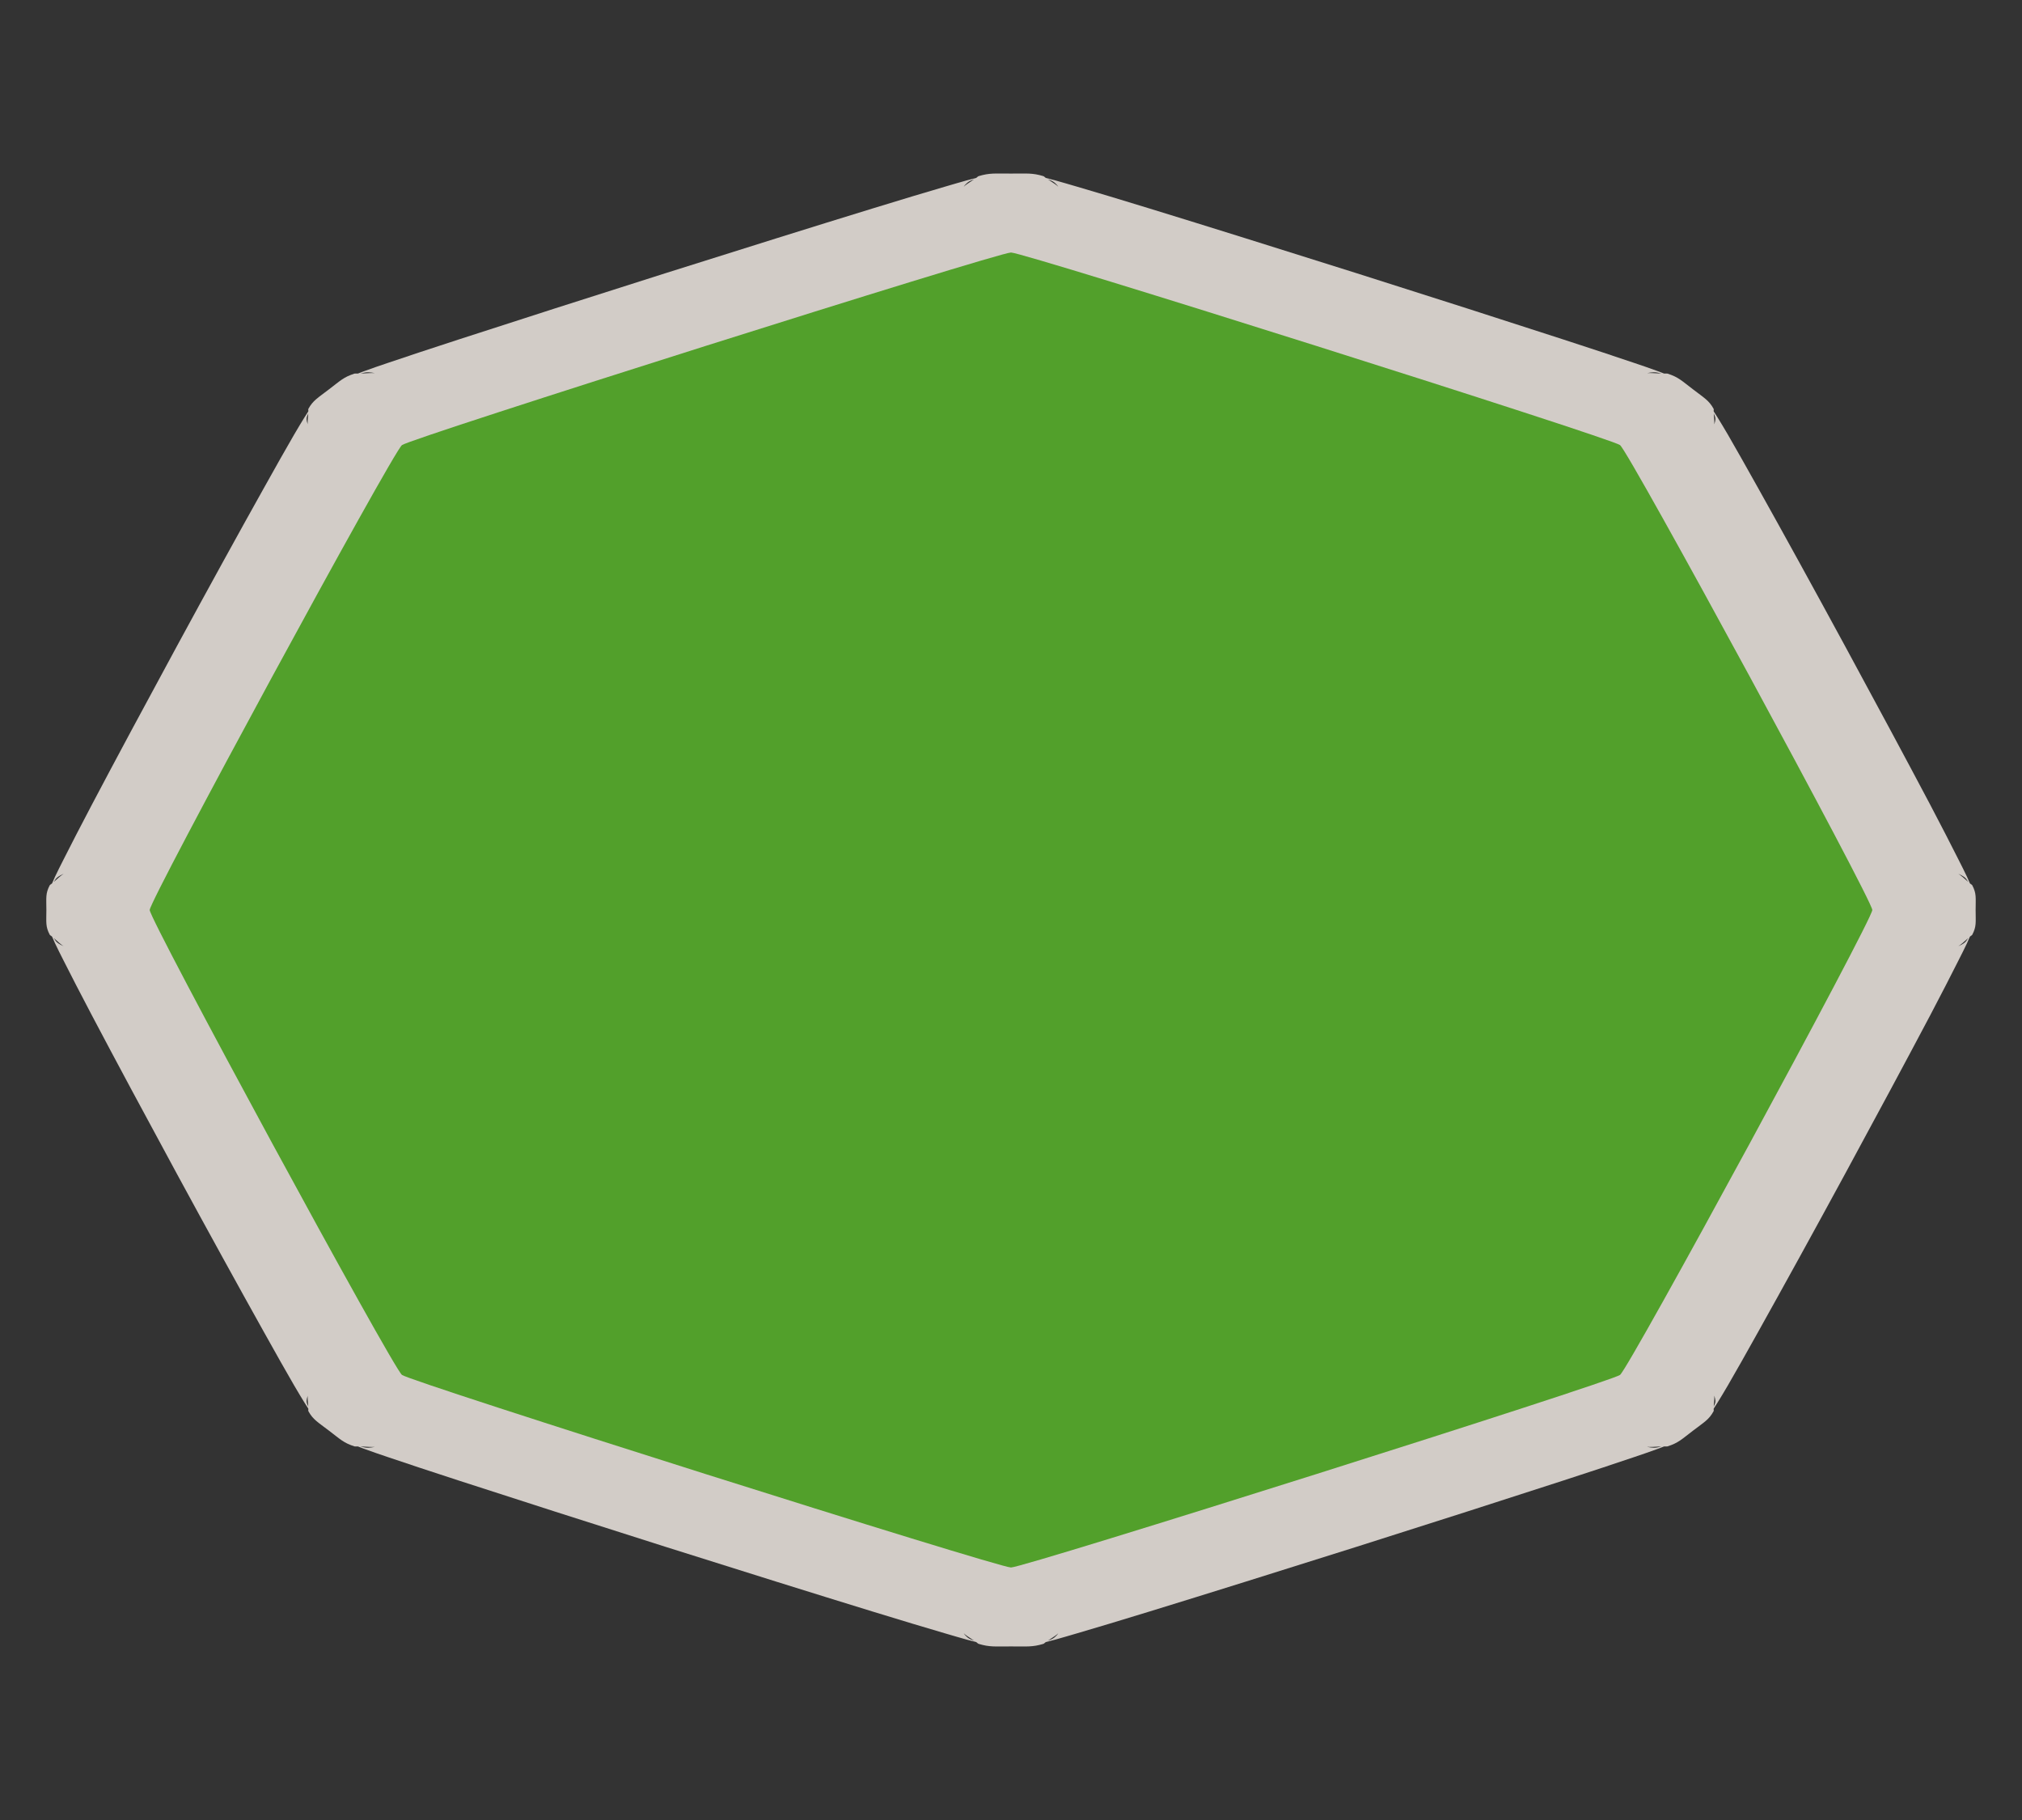<svg width="30" height="27" viewBox="0 0 30 27" fill="none" xmlns="http://www.w3.org/2000/svg">
<rect x="0" y="0" width="30" height="27" fill="#333333" stroke="none"/>
<path opacity="0.837" fill-rule="evenodd" clip-rule="evenodd" d="M15 2.575C14.761 2.575 14.682 2.564 14.52 2.613C14.506 2.617 14.498 2.632 14.482 2.64C14.434 2.652 14.389 2.663 14.354 2.673C14.255 2.7 14.145 2.733 14.011 2.772C13.742 2.851 13.38 2.959 12.952 3.091C12.098 3.353 10.985 3.702 9.873 4.053C8.761 4.405 7.653 4.761 6.806 5.036C6.384 5.174 6.029 5.29 5.763 5.381C5.631 5.425 5.523 5.463 5.429 5.497C5.39 5.511 5.351 5.525 5.31 5.542C5.291 5.544 5.272 5.539 5.258 5.543C5.095 5.596 5.051 5.647 4.881 5.776C4.712 5.906 4.645 5.94 4.576 6.064C4.57 6.075 4.577 6.089 4.574 6.103C4.553 6.135 4.534 6.165 4.516 6.194C4.471 6.266 4.422 6.349 4.363 6.449C4.245 6.652 4.092 6.923 3.912 7.246C3.551 7.891 3.085 8.738 2.624 9.587C2.164 10.435 1.707 11.285 1.364 11.936C1.191 12.263 1.05 12.54 0.946 12.745C0.895 12.847 0.851 12.931 0.816 13.007C0.804 13.034 0.789 13.068 0.773 13.104C0.762 13.117 0.743 13.123 0.738 13.133C0.673 13.257 0.688 13.317 0.688 13.5C0.688 13.683 0.673 13.743 0.738 13.867C0.743 13.877 0.762 13.883 0.773 13.896C0.789 13.932 0.804 13.966 0.816 13.993C0.851 14.069 0.895 14.153 0.946 14.255C1.05 14.46 1.191 14.737 1.364 15.064C1.707 15.715 2.164 16.565 2.624 17.413C3.085 18.262 3.551 19.108 3.912 19.754C4.092 20.077 4.245 20.348 4.363 20.551C4.422 20.651 4.471 20.734 4.516 20.806C4.534 20.835 4.553 20.865 4.574 20.897C4.577 20.911 4.57 20.925 4.576 20.936C4.645 21.061 4.712 21.095 4.881 21.224C5.051 21.353 5.095 21.404 5.258 21.457C5.272 21.461 5.291 21.456 5.31 21.458C5.351 21.475 5.39 21.489 5.429 21.503C5.523 21.537 5.631 21.575 5.763 21.619C6.029 21.71 6.384 21.826 6.806 21.964C7.653 22.239 8.761 22.595 9.873 22.947C10.985 23.298 12.098 23.647 12.952 23.909C13.38 24.041 13.742 24.149 14.011 24.228C14.145 24.267 14.255 24.3 14.354 24.327C14.389 24.337 14.434 24.348 14.482 24.36C14.498 24.368 14.506 24.383 14.52 24.387C14.682 24.436 14.761 24.425 15 24.425C15.239 24.425 15.318 24.436 15.48 24.387C15.494 24.383 15.502 24.368 15.518 24.36C15.566 24.348 15.611 24.337 15.646 24.327C15.745 24.3 15.855 24.267 15.989 24.228C16.258 24.149 16.62 24.041 17.048 23.909C17.902 23.647 19.015 23.298 20.127 22.947C21.239 22.595 22.348 22.239 23.194 21.964C23.616 21.826 23.971 21.71 24.237 21.619C24.369 21.575 24.477 21.537 24.571 21.503C24.61 21.489 24.649 21.475 24.69 21.458C24.709 21.456 24.728 21.461 24.742 21.457C24.905 21.404 24.949 21.353 25.119 21.224C25.288 21.095 25.355 21.061 25.424 20.936C25.43 20.925 25.423 20.911 25.426 20.897C25.447 20.865 25.466 20.835 25.484 20.806C25.529 20.734 25.578 20.651 25.637 20.551C25.755 20.348 25.908 20.077 26.088 19.754C26.449 19.108 26.915 18.262 27.376 17.413C27.836 16.565 28.293 15.715 28.637 15.064C28.809 14.737 28.951 14.46 29.054 14.255C29.105 14.153 29.149 14.069 29.184 13.993C29.197 13.966 29.211 13.932 29.227 13.896C29.238 13.883 29.257 13.877 29.262 13.867C29.327 13.743 29.312 13.683 29.312 13.5C29.312 13.317 29.327 13.257 29.262 13.133C29.257 13.123 29.238 13.117 29.227 13.104C29.211 13.068 29.197 13.034 29.184 13.007C29.149 12.931 29.105 12.847 29.054 12.745C28.951 12.54 28.809 12.263 28.637 11.936C28.293 11.285 27.836 10.435 27.376 9.587C26.915 8.738 26.449 7.891 26.088 7.246C25.907 6.923 25.755 6.652 25.637 6.449C25.578 6.349 25.529 6.266 25.484 6.194C25.466 6.165 25.447 6.135 25.426 6.103C25.423 6.089 25.43 6.075 25.424 6.064C25.355 5.94 25.288 5.906 25.119 5.776C24.949 5.647 24.905 5.596 24.742 5.543C24.728 5.539 24.709 5.544 24.69 5.542C24.649 5.525 24.61 5.511 24.571 5.497C24.477 5.463 24.369 5.425 24.237 5.381C23.971 5.29 23.616 5.174 23.194 5.036C22.348 4.761 21.239 4.405 20.127 4.053C19.015 3.702 17.902 3.353 17.048 3.091C16.62 2.959 16.258 2.851 15.989 2.772C15.855 2.733 15.745 2.7 15.646 2.673C15.611 2.663 15.566 2.652 15.518 2.64C15.502 2.632 15.494 2.617 15.48 2.613C15.318 2.564 15.239 2.575 15 2.575ZM14.455 2.659C14.389 2.702 14.309 2.755 14.3 2.769C14.294 2.779 14.307 2.749 14.354 2.709C14.385 2.683 14.42 2.673 14.455 2.659H14.455ZM15.545 2.659C15.58 2.673 15.615 2.683 15.646 2.709C15.693 2.749 15.706 2.779 15.7 2.769C15.691 2.755 15.611 2.702 15.545 2.659H15.545ZM5.465 5.523C5.535 5.526 5.573 5.54 5.559 5.536C5.54 5.531 5.436 5.537 5.35 5.542C5.387 5.533 5.42 5.521 5.465 5.523L5.465 5.523ZM24.535 5.523C24.58 5.521 24.613 5.533 24.65 5.542C24.564 5.537 24.46 5.531 24.441 5.536C24.427 5.54 24.465 5.526 24.535 5.523L24.535 5.523ZM4.574 6.134C4.568 6.199 4.56 6.279 4.567 6.293C4.572 6.304 4.554 6.275 4.549 6.222C4.547 6.187 4.563 6.162 4.574 6.134L4.574 6.134ZM25.426 6.134C25.437 6.162 25.453 6.187 25.451 6.222C25.446 6.275 25.428 6.304 25.433 6.293C25.439 6.279 25.432 6.199 25.426 6.134L25.426 6.134ZM0.942 12.966C0.923 12.972 0.854 13.033 0.798 13.084C0.816 13.057 0.829 13.03 0.863 13.007C0.915 12.971 0.955 12.961 0.942 12.966V12.966ZM29.058 12.966C29.045 12.961 29.085 12.971 29.137 13.007C29.171 13.03 29.184 13.057 29.202 13.084C29.146 13.033 29.077 12.972 29.058 12.966V12.966ZM0.798 13.916C0.854 13.967 0.923 14.028 0.942 14.034C0.955 14.039 0.915 14.029 0.863 13.993C0.829 13.97 0.816 13.943 0.798 13.916V13.916ZM29.202 13.916C29.184 13.943 29.171 13.97 29.137 13.993C29.085 14.029 29.045 14.039 29.058 14.034C29.077 14.028 29.146 13.967 29.202 13.916V13.916ZM4.567 20.707C4.56 20.721 4.568 20.801 4.574 20.866C4.563 20.838 4.547 20.813 4.549 20.779C4.554 20.725 4.572 20.696 4.567 20.707L4.567 20.707ZM25.433 20.707C25.428 20.696 25.446 20.725 25.451 20.779C25.453 20.813 25.437 20.838 25.426 20.866C25.432 20.801 25.439 20.721 25.433 20.707H25.433ZM5.35 21.458C5.436 21.463 5.54 21.469 5.559 21.464C5.573 21.46 5.535 21.474 5.465 21.477C5.42 21.479 5.387 21.467 5.35 21.459L5.35 21.458ZM24.65 21.458C24.613 21.467 24.58 21.479 24.535 21.477C24.465 21.474 24.427 21.46 24.441 21.463C24.46 21.469 24.564 21.463 24.65 21.458L24.65 21.458ZM14.3 24.231C14.309 24.245 14.389 24.298 14.455 24.341C14.42 24.327 14.385 24.317 14.354 24.291C14.307 24.251 14.294 24.221 14.3 24.231H14.3ZM15.7 24.231C15.706 24.221 15.693 24.251 15.646 24.291C15.615 24.317 15.58 24.327 15.545 24.341C15.611 24.298 15.691 24.245 15.7 24.231H15.7Z" fill="#F1EAE4"/>
<path fill-rule="evenodd" clip-rule="evenodd" d="M24.036 20.397C23.898 20.503 15.196 23.254 15 23.254C14.804 23.254 6.102 20.503 5.964 20.397C5.826 20.292 2.221 13.649 2.221 13.5C2.221 13.351 5.826 6.708 5.964 6.603C6.102 6.497 14.804 3.746 15 3.746C15.196 3.746 23.898 6.497 24.036 6.603C24.174 6.708 27.779 13.351 27.779 13.5C27.779 13.649 24.174 20.292 24.036 20.397V20.397Z" fill="#52A02B"/>
</svg>
